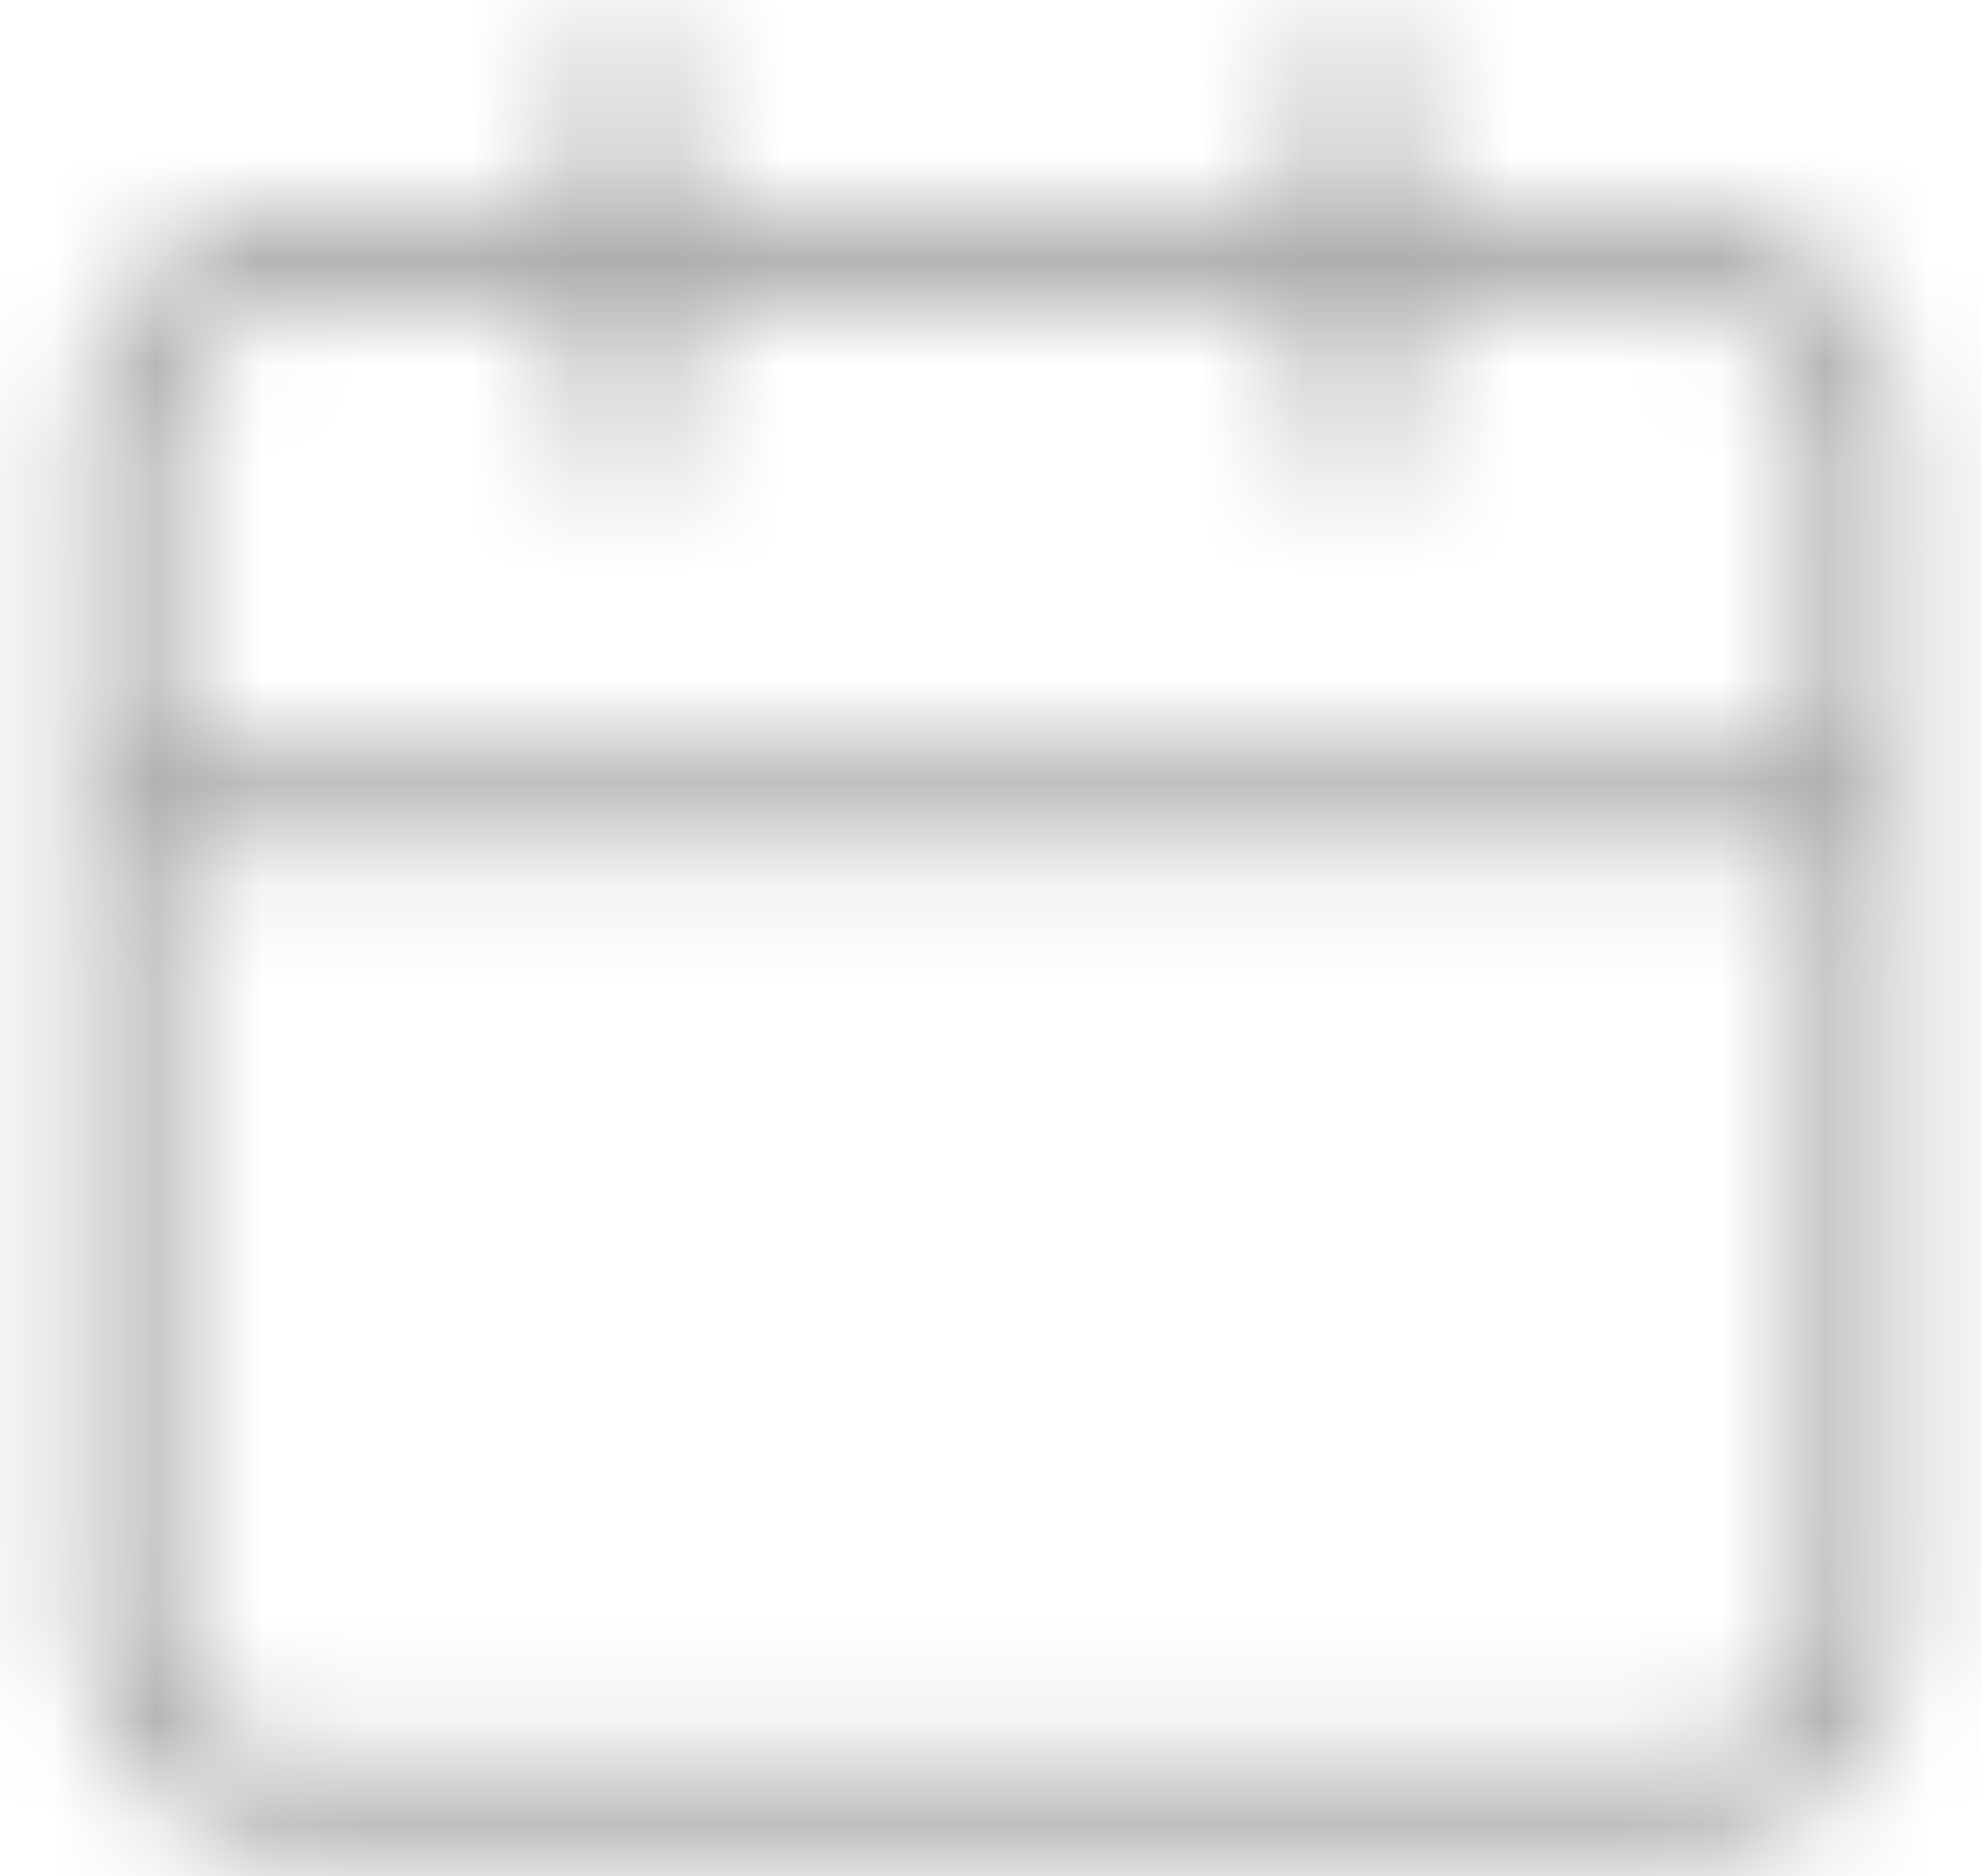 <svg width="19" height="18" viewBox="0 0 19 18" fill="none" xmlns="http://www.w3.org/2000/svg">
<mask id="path-1-inside-1_209_424" fill="white">
<path d="M16.062 2H13.438V0.688C13.438 0.571 13.391 0.46 13.309 0.378C13.227 0.296 13.116 0.25 13 0.25C12.884 0.25 12.773 0.296 12.691 0.378C12.609 0.46 12.562 0.571 12.562 0.688V2H6.438V0.688C6.438 0.571 6.391 0.46 6.309 0.378C6.227 0.296 6.116 0.25 6 0.25C5.884 0.25 5.773 0.296 5.691 0.378C5.609 0.46 5.562 0.571 5.562 0.688V2H2.938C2.358 2.001 1.802 2.231 1.391 2.641C0.981 3.052 0.751 3.608 0.75 4.188V15.562C0.751 16.142 0.981 16.698 1.391 17.108C1.802 17.519 2.358 17.749 2.938 17.75H16.062C16.643 17.75 17.199 17.52 17.609 17.109C18.02 16.699 18.25 16.143 18.25 15.562V4.188C18.25 3.607 18.02 3.051 17.609 2.641C17.199 2.23 16.643 2 16.062 2ZM17.375 15.562C17.375 15.911 17.237 16.244 16.991 16.491C16.744 16.737 16.411 16.875 16.062 16.875H2.938C2.589 16.875 2.256 16.737 2.009 16.491C1.763 16.244 1.625 15.911 1.625 15.562V8.125H17.375V15.562ZM17.375 7.25H1.625V4.188C1.625 3.463 2.211 2.875 2.938 2.875H5.562V4.188C5.562 4.304 5.609 4.415 5.691 4.497C5.773 4.579 5.884 4.625 6 4.625C6.116 4.625 6.227 4.579 6.309 4.497C6.391 4.415 6.438 4.304 6.438 4.188V2.875H12.562V4.188C12.562 4.304 12.609 4.415 12.691 4.497C12.773 4.579 12.884 4.625 13 4.625C13.116 4.625 13.227 4.579 13.309 4.497C13.391 4.415 13.438 4.304 13.438 4.188V2.875H16.062C16.411 2.875 16.744 3.013 16.991 3.259C17.237 3.506 17.375 3.839 17.375 4.188V7.25Z"/>
</mask>
<path d="M16.062 2V-2V2ZM13.438 2H9.438V6H13.438V2ZM13 0.25V-3.75V0.25ZM12.562 2V6H16.562V2H12.562ZM6.438 2H2.438V6H6.438V2ZM6 0.25V-3.75V0.25ZM5.562 2V6H9.562V2H5.562ZM2.938 2V-2L2.933 -2L2.938 2ZM0.75 4.188L-3.25 4.183V4.188H0.75ZM0.75 15.562H-3.25L-3.25 15.567L0.75 15.562ZM2.938 17.75L2.933 21.75H2.938V17.75ZM1.625 8.125V4.125H-2.375V8.125H1.625ZM17.375 8.125H21.375V4.125H17.375V8.125ZM17.375 7.25V11.25H21.375V7.25H17.375ZM1.625 7.25H-2.375V11.25H1.625V7.25ZM5.562 2.875H9.562V-1.125H5.562V2.875ZM6.438 2.875V-1.125H2.438V2.875H6.438ZM12.562 2.875H16.562V-1.125H12.562V2.875ZM13.438 2.875V-1.125H9.438V2.875H13.438ZM16.062 -2H13.438V6H16.062V-2ZM17.438 2V0.688H9.438V2H17.438ZM17.438 0.688C17.438 -0.489 16.97 -1.618 16.138 -2.45L10.481 3.207C9.813 2.538 9.438 1.632 9.438 0.688H17.438ZM16.138 -2.45C15.306 -3.282 14.177 -3.75 13 -3.75V4.25C12.055 4.25 11.149 3.875 10.481 3.207L16.138 -2.45ZM13 -3.75C11.823 -3.75 10.694 -3.282 9.862 -2.45L15.519 3.207C14.851 3.875 13.945 4.25 13 4.25V-3.75ZM9.862 -2.45C9.03 -1.618 8.562 -0.489 8.562 0.688H16.562C16.562 1.632 16.187 2.538 15.519 3.207L9.862 -2.45ZM8.562 0.688V2H16.562V0.688H8.562ZM12.562 -2H6.438V6H12.562V-2ZM10.438 2V0.688H2.438V2H10.438ZM10.438 0.688C10.438 -0.489 9.97 -1.618 9.138 -2.45L3.481 3.207C2.813 2.538 2.438 1.632 2.438 0.688H10.438ZM9.138 -2.45C8.306 -3.282 7.177 -3.75 6 -3.75V4.25C5.055 4.25 4.149 3.875 3.481 3.207L9.138 -2.45ZM6 -3.75C4.823 -3.75 3.694 -3.282 2.862 -2.45L8.519 3.207C7.851 3.875 6.945 4.25 6 4.25V-3.75ZM2.862 -2.45C2.03 -1.618 1.562 -0.489 1.562 0.688H9.562C9.562 1.632 9.187 2.538 8.519 3.207L2.862 -2.45ZM1.562 0.688V2H9.562V0.688H1.562ZM5.562 -2H2.938V6H5.562V-2ZM2.933 -2C1.294 -1.998 -0.278 -1.346 -1.437 -0.187L4.22 5.47C3.881 5.809 3.422 5.999 2.942 6L2.933 -2ZM-1.437 -0.187C-2.596 0.972 -3.248 2.544 -3.25 4.183L4.75 4.192C4.749 4.672 4.559 5.131 4.22 5.47L-1.437 -0.187ZM-3.25 4.188V15.562H4.75V4.188H-3.25ZM-3.25 15.567C-3.248 17.206 -2.596 18.778 -1.437 19.937L4.22 14.28C4.559 14.619 4.749 15.079 4.75 15.558L-3.25 15.567ZM-1.437 19.937C-0.278 21.096 1.294 21.748 2.933 21.75L2.942 13.75C3.422 13.751 3.881 13.941 4.22 14.28L-1.437 19.937ZM2.938 21.75H16.062V13.75H2.938V21.75ZM16.062 21.75C17.703 21.75 19.277 21.098 20.438 19.938L14.781 14.281C15.121 13.941 15.582 13.75 16.062 13.75V21.75ZM20.438 19.938C21.598 18.777 22.25 17.203 22.25 15.562H14.25C14.25 15.082 14.441 14.621 14.781 14.281L20.438 19.938ZM22.25 15.562V4.188H14.25V15.562H22.25ZM22.25 4.188C22.25 2.546 21.598 0.973 20.438 -0.188L14.781 5.469C14.441 5.129 14.25 4.668 14.25 4.188H22.25ZM20.438 -0.188C19.277 -1.348 17.703 -2 16.062 -2V6C15.582 6 15.121 5.809 14.781 5.469L20.438 -0.188ZM13.375 15.562C13.375 14.85 13.658 14.166 14.162 13.662L19.819 19.319C20.815 18.323 21.375 16.971 21.375 15.562H13.375ZM14.162 13.662C14.666 13.158 15.35 12.875 16.062 12.875V20.875C17.471 20.875 18.823 20.315 19.819 19.319L14.162 13.662ZM16.062 12.875H2.938V20.875H16.062V12.875ZM2.938 12.875C3.65 12.875 4.334 13.158 4.838 13.662L-0.819 19.319C0.177 20.315 1.529 20.875 2.938 20.875V12.875ZM4.838 13.662C5.342 14.166 5.625 14.85 5.625 15.562H-2.375C-2.375 16.971 -1.815 18.323 -0.819 19.319L4.838 13.662ZM5.625 15.562V8.125H-2.375V15.562H5.625ZM1.625 12.125H17.375V4.125H1.625V12.125ZM13.375 8.125V15.562H21.375V8.125H13.375ZM17.375 3.25H1.625V11.25H17.375V3.25ZM5.625 7.25V4.188H-2.375V7.25H5.625ZM5.625 4.188C5.625 5.669 4.424 6.875 2.938 6.875V-1.125C-0.001 -1.125 -2.375 1.257 -2.375 4.188H5.625ZM2.938 6.875H5.562V-1.125H2.938V6.875ZM1.562 2.875V4.188H9.562V2.875H1.562ZM1.562 4.188C1.562 5.364 2.03 6.493 2.862 7.325L8.519 1.668C9.187 2.337 9.562 3.243 9.562 4.188H1.562ZM2.862 7.325C3.694 8.157 4.823 8.625 6 8.625V0.625C6.945 0.625 7.851 1 8.519 1.668L2.862 7.325ZM6 8.625C7.177 8.625 8.306 8.157 9.138 7.325L3.481 1.668C4.149 1 5.055 0.625 6 0.625V8.625ZM9.138 7.325C9.97 6.493 10.438 5.364 10.438 4.188H2.438C2.438 3.243 2.813 2.337 3.481 1.668L9.138 7.325ZM10.438 4.188V2.875H2.438V4.188H10.438ZM6.438 6.875H12.562V-1.125H6.438V6.875ZM8.562 2.875V4.188H16.562V2.875H8.562ZM8.562 4.188C8.562 5.364 9.03 6.493 9.862 7.325L15.519 1.668C16.187 2.337 16.562 3.243 16.562 4.188H8.562ZM9.862 7.325C10.694 8.157 11.823 8.625 13 8.625V0.625C13.945 0.625 14.851 1 15.519 1.668L9.862 7.325ZM13 8.625C14.177 8.625 15.306 8.157 16.138 7.325L10.481 1.668C11.149 1 12.055 0.625 13 0.625V8.625ZM16.138 7.325C16.97 6.493 17.438 5.364 17.438 4.188H9.438C9.438 3.243 9.813 2.337 10.481 1.668L16.138 7.325ZM17.438 4.188V2.875H9.438V4.188H17.438ZM13.438 6.875H16.062V-1.125H13.438V6.875ZM16.062 6.875C15.35 6.875 14.666 6.592 14.162 6.088L19.819 0.431C18.823 -0.565 17.471 -1.125 16.062 -1.125V6.875ZM14.162 6.088C13.658 5.584 13.375 4.9 13.375 4.188H21.375C21.375 2.779 20.815 1.427 19.819 0.431L14.162 6.088ZM13.375 4.188V7.25H21.375V4.188H13.375Z" fill="#A8A8A8" mask="url(#path-1-inside-1_209_424)"/>
</svg>
